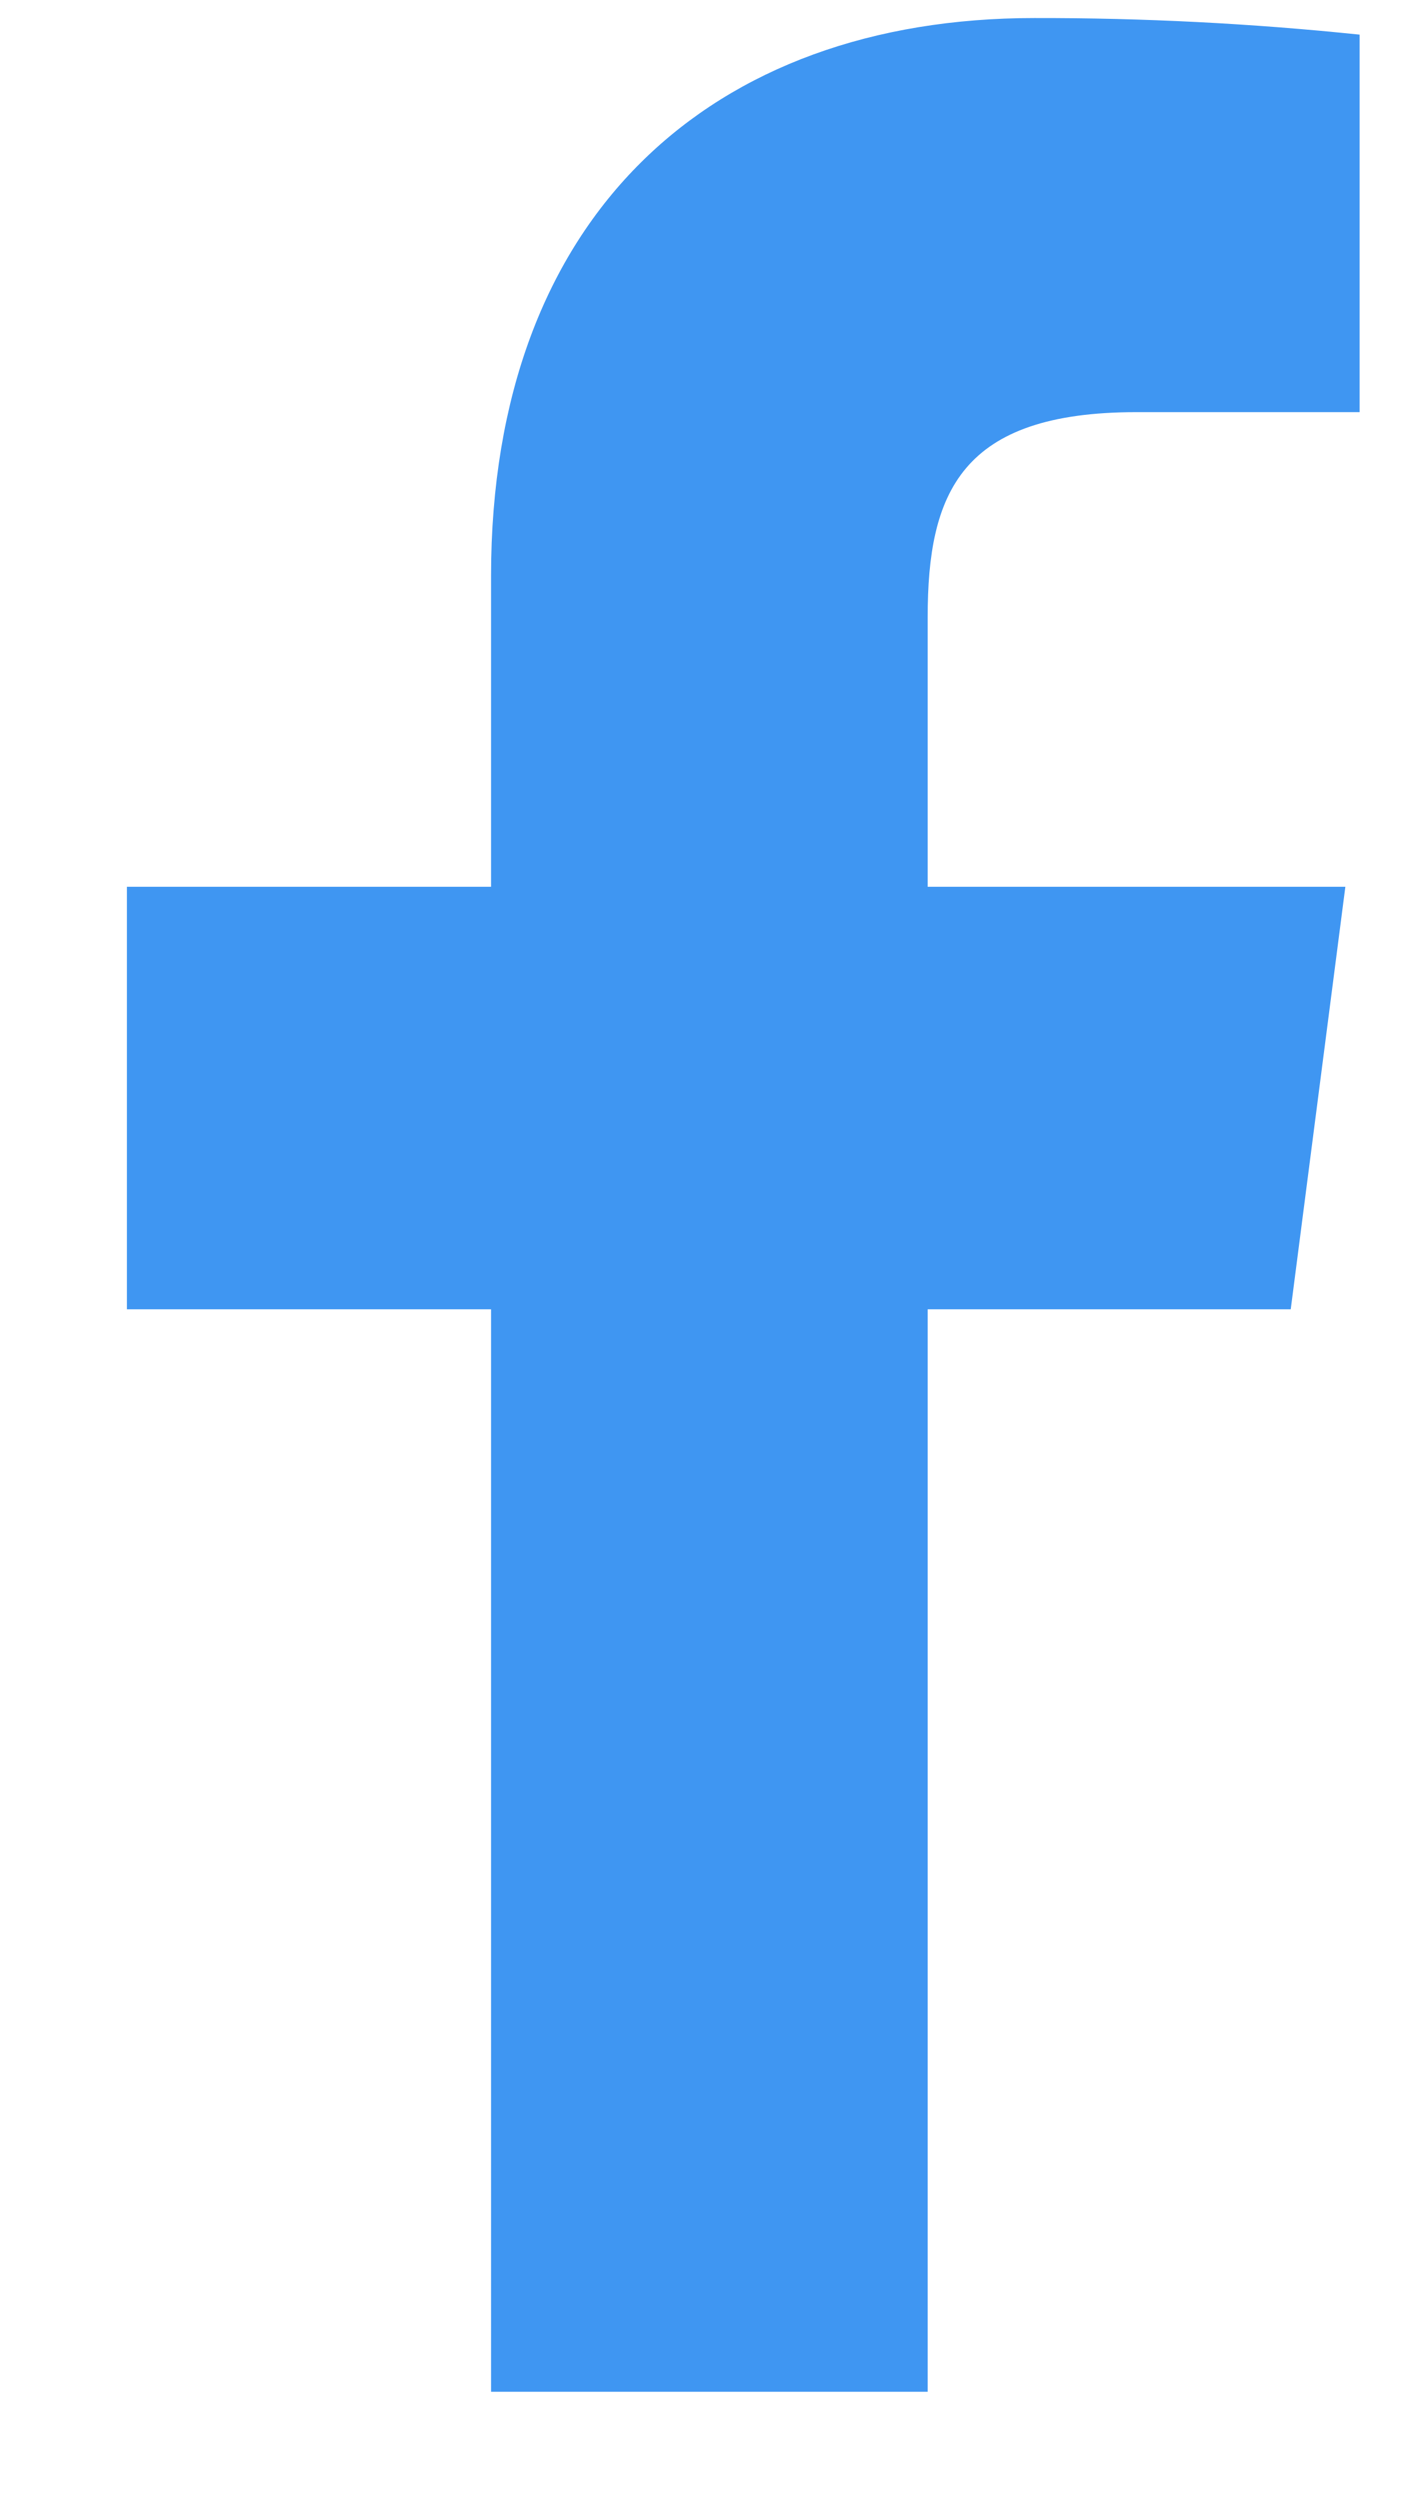 <svg width="8" height="14" viewBox="0 0 8 14" fill="none" xmlns="http://www.w3.org/2000/svg">
<path d="M6.367 2.308H7.617V0.194C7.012 0.131 6.404 0.1 5.795 0.101C3.988 0.101 2.751 1.204 2.751 3.225V4.966H0.711V7.332H2.751V13.394H5.197V7.332H7.231L7.537 4.966H5.197V3.457C5.197 2.759 5.383 2.308 6.367 2.308Z" fill="#3F96F2"/>
</svg>
